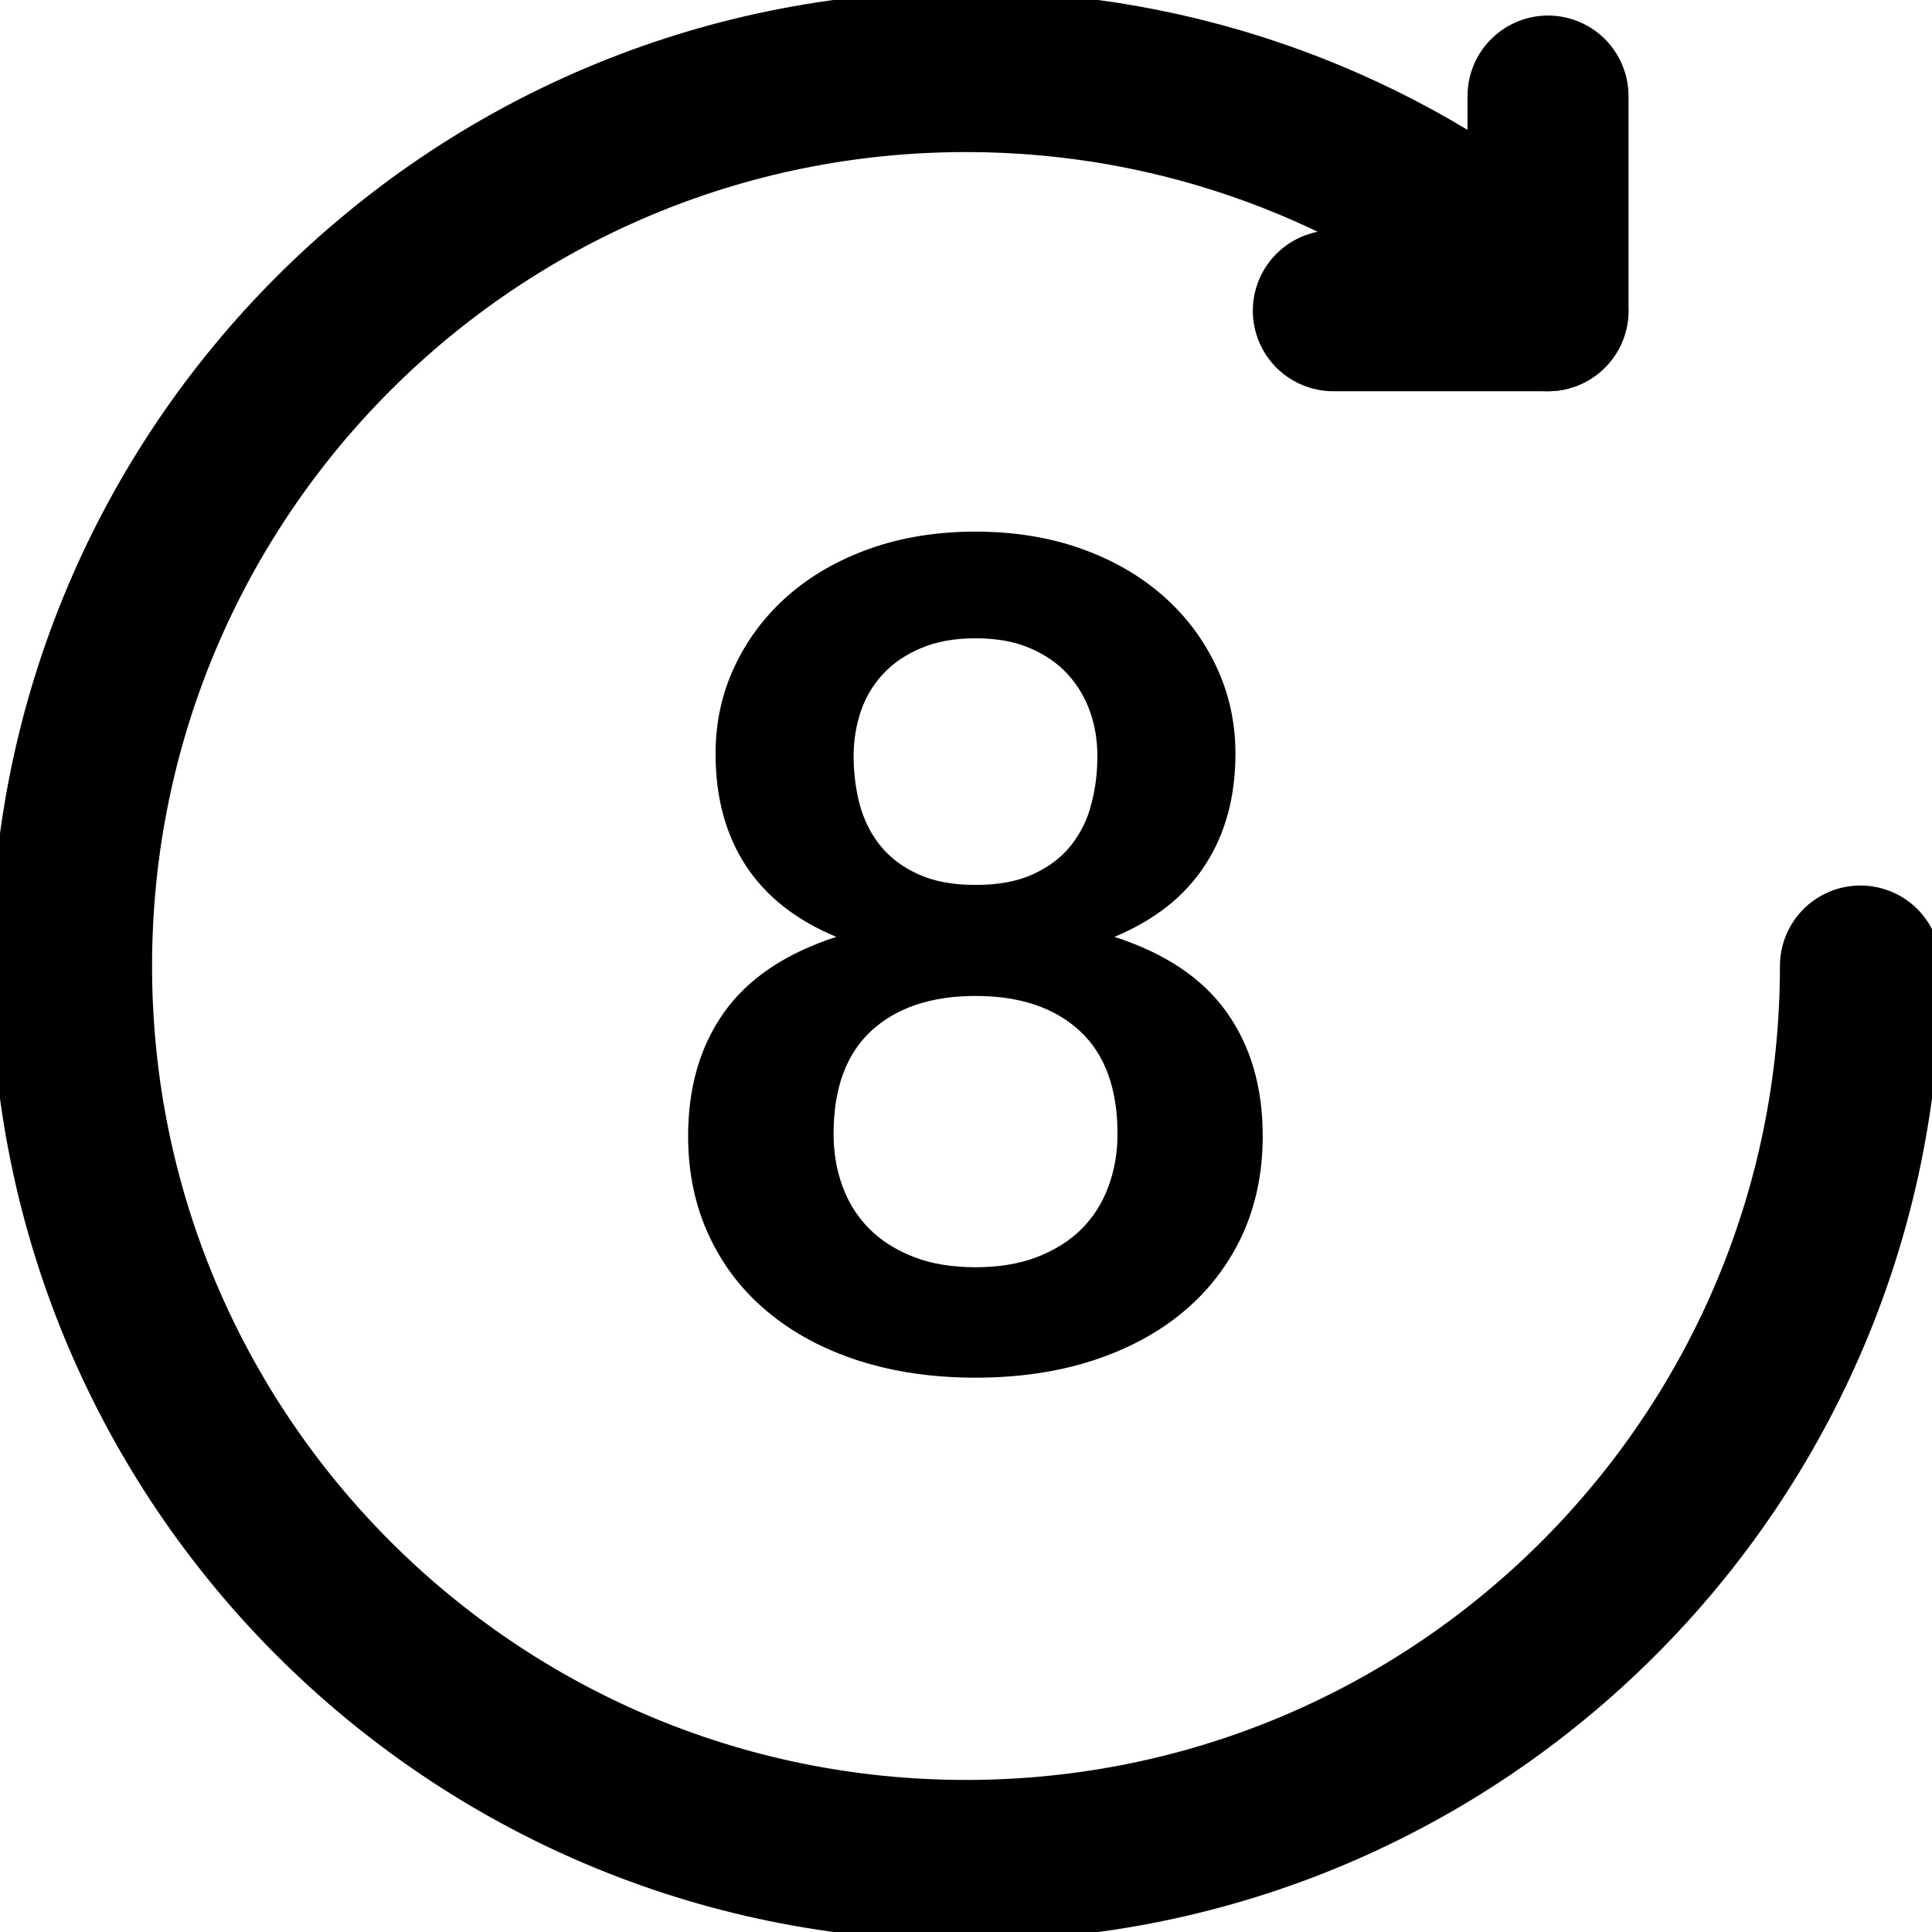 <svg width="24" height="24" viewBox="0 0 24 24" fill="none" xmlns="http://www.w3.org/2000/svg">
<g clip-path="url(#clip0_209_211)">
<path d="M23.111 12C23.111 18.136 18.136 23.111 12 23.111C5.863 23.111 0.889 18.136 0.889 12C0.889 5.863 5.863 0.889 12 0.889C14.684 0.889 17.148 1.842 19.068 3.427" stroke="currentColor" stroke-width="2" stroke-miterlimit="10" stroke-linecap="round"/>
<path d="M16.563 3.86H19.229" stroke="currentColor" stroke-width="2" stroke-miterlimit="10" stroke-linecap="round"/>
<path d="M19.23 3.86V1.193" stroke="currentColor" stroke-width="2" stroke-miterlimit="10" stroke-linecap="round"/>
<path d="M12.118 17.114C11.588 17.114 11.102 17.043 10.664 16.902C10.226 16.76 9.85 16.558 9.536 16.296C9.223 16.036 8.98 15.722 8.808 15.351C8.635 14.981 8.548 14.568 8.548 14.113C8.548 13.505 8.698 12.993 8.996 12.574C9.295 12.154 9.759 11.843 10.389 11.638C9.888 11.43 9.512 11.134 9.262 10.749C9.013 10.365 8.889 9.904 8.889 9.363C8.889 8.973 8.968 8.612 9.127 8.275C9.286 7.938 9.508 7.645 9.792 7.396C10.076 7.148 10.417 6.953 10.812 6.813C11.208 6.674 11.643 6.604 12.117 6.604C12.591 6.604 13.027 6.674 13.423 6.813C13.819 6.953 14.157 7.148 14.442 7.396C14.726 7.645 14.948 7.938 15.107 8.275C15.267 8.612 15.347 8.973 15.347 9.363C15.347 9.903 15.22 10.365 14.968 10.749C14.718 11.134 14.343 11.43 13.844 11.638C14.475 11.842 14.94 12.154 15.238 12.574C15.537 12.994 15.686 13.506 15.686 14.113C15.686 14.568 15.599 14.981 15.428 15.351C15.254 15.721 15.011 16.036 14.699 16.296C14.386 16.558 14.01 16.759 13.572 16.902C13.134 17.043 12.65 17.114 12.118 17.114ZM12.118 15.742C12.407 15.742 12.661 15.7 12.878 15.617C13.097 15.533 13.281 15.419 13.43 15.273C13.579 15.125 13.691 14.95 13.767 14.745C13.844 14.541 13.882 14.321 13.882 14.085C13.882 13.521 13.725 13.094 13.412 12.805C13.099 12.517 12.668 12.372 12.118 12.372C11.569 12.372 11.137 12.517 10.824 12.805C10.511 13.094 10.355 13.522 10.355 14.085C10.355 14.322 10.393 14.542 10.469 14.745C10.545 14.949 10.658 15.125 10.807 15.273C10.956 15.419 11.139 15.533 11.358 15.617C11.576 15.701 11.829 15.742 12.118 15.742ZM12.118 10.993C12.403 10.993 12.643 10.948 12.837 10.858C13.032 10.768 13.188 10.649 13.306 10.5C13.423 10.35 13.509 10.18 13.557 9.988C13.608 9.796 13.632 9.598 13.632 9.394C13.632 9.199 13.603 9.014 13.54 8.839C13.479 8.664 13.385 8.508 13.261 8.373C13.138 8.239 12.982 8.131 12.793 8.051C12.604 7.97 12.379 7.929 12.117 7.929C11.857 7.929 11.631 7.97 11.442 8.051C11.252 8.131 11.094 8.239 10.969 8.373C10.844 8.508 10.752 8.663 10.693 8.838C10.634 9.013 10.604 9.198 10.604 9.393C10.604 9.596 10.628 9.795 10.678 9.987C10.729 10.179 10.812 10.349 10.931 10.499C11.049 10.648 11.206 10.768 11.4 10.857C11.595 10.948 11.835 10.993 12.118 10.993Z" fill="currentColor"/>
</g>
<defs>
<clipPath id="clip0_209_211">
<rect width="24" height="24" fill="white"/>
</clipPath>
</defs>
</svg>
